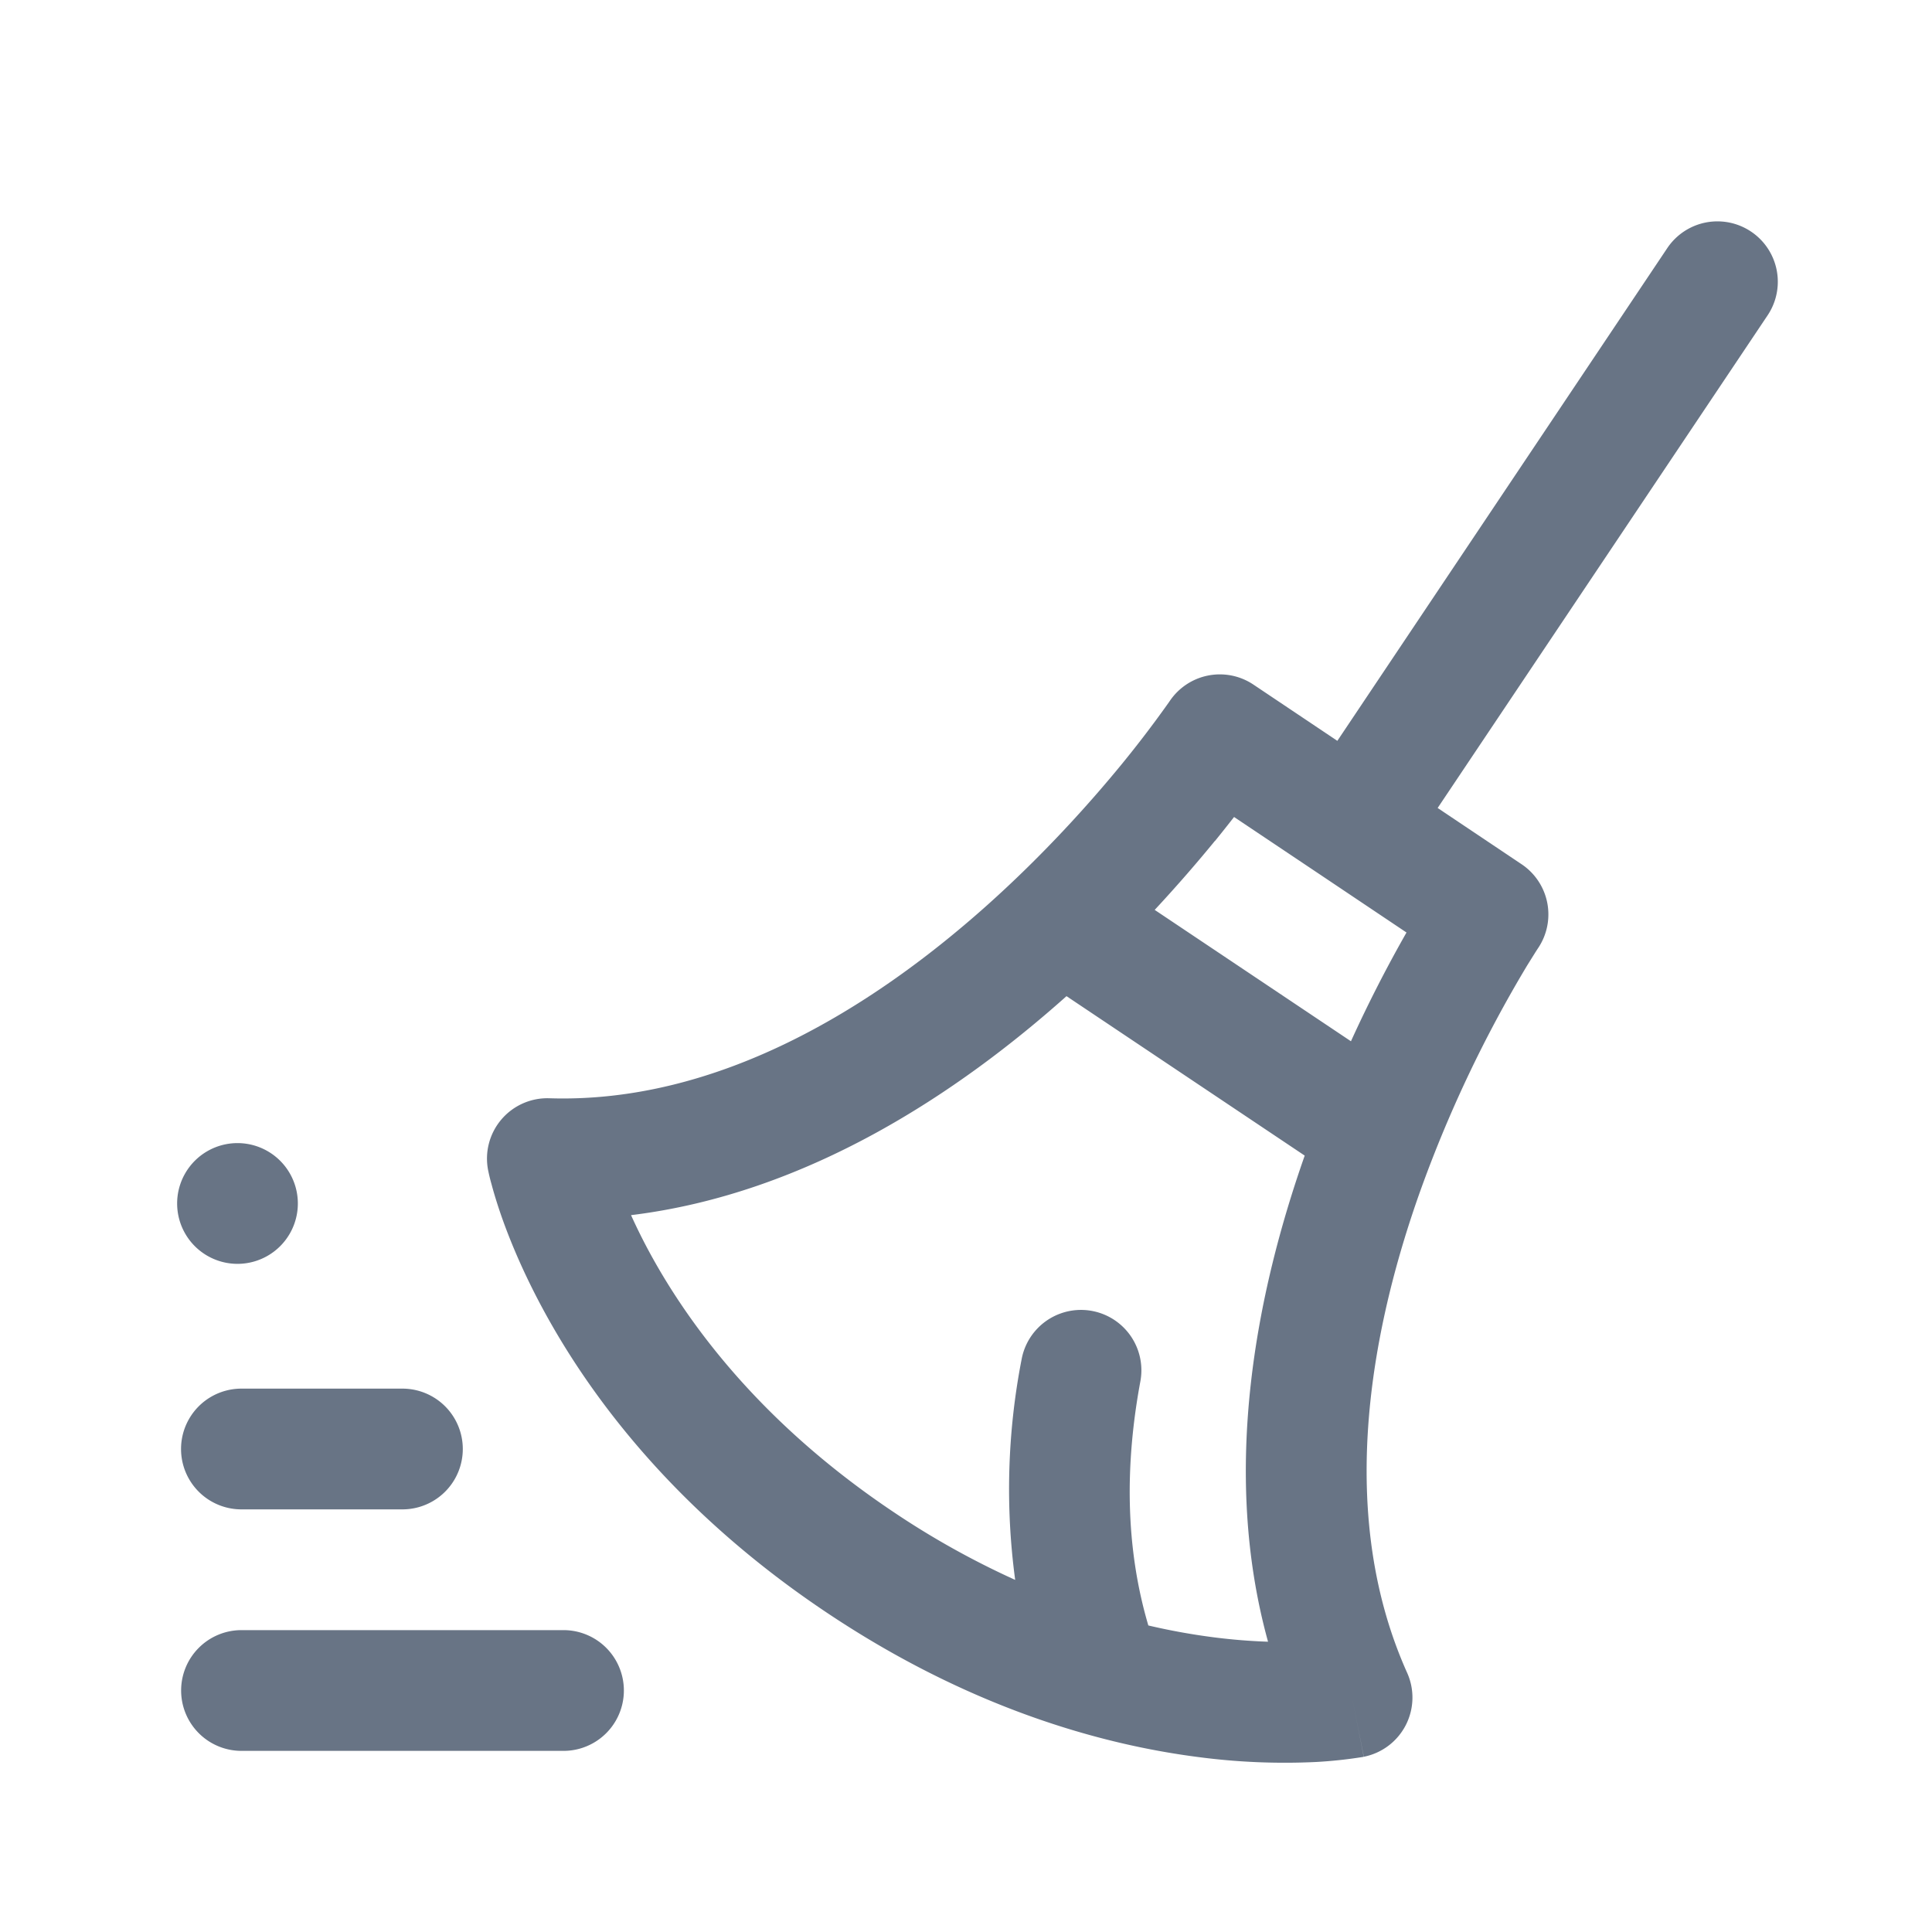 <svg xmlns="http://www.w3.org/2000/svg" fill="none" viewBox="0 0 24 24"><path fill="#fff" d="M0 0h24v24H0z"/><path fill="#687485" fill-rule="evenodd" d="M21.958 3.917a.75.75 0 0 0-1.247-.834l-4.098 6.12-1.043-.699a.75.75 0 0 0-1.04.206l-.001.001-.006.009-.027.038a13.875 13.875 0 0 1-.564.738c-.396.483-.97 1.125-1.682 1.76-1.447 1.29-3.351 2.453-5.426 2.387a.75.75 0 0 0-.76.896l.736-.146-.736.146v.003l.002.005.002.011a2.19 2.19 0 0 0 .038.153c.026.098.066.233.124.4.117.333.308.792.61 1.323.604 1.063 1.651 2.408 3.425 3.595 1.774 1.188 3.415 1.644 4.63 1.799a8.168 8.168 0 0 0 1.454.06 5.604 5.604 0 0 0 .573-.061l.012-.002.004-.001h.002c.001 0 .002 0-.144-.737l.146.736a.75.75 0 0 0 .538-1.043c-.85-1.894-.5-4.097.142-5.926a15.802 15.802 0 0 1 1.351-2.864l.103-.165.026-.04.005-.008.001-.001a.75.75 0 0 0-.206-1.04l-1.043-.699 4.099-6.12Zm-6.865 6.53c.087-.107.166-.207.237-.298l1.071.717 1.071.718a16.71 16.71 0 0 0-.69 1.351l-2.438-1.632c.291-.313.542-.605.748-.857Zm-1.844 1.928 2.958 1.98v.002c-.594 1.69-1.044 3.905-.455 6.037a7.224 7.224 0 0 1-.669-.054 8.046 8.046 0 0 1-.818-.148c-.292-.989-.287-2.02-.099-3.032a.75.75 0 1 0-1.475-.275 8.421 8.421 0 0 0-.08 2.741 10.375 10.375 0 0 1-1.511-.843c-1.559-1.044-2.453-2.206-2.956-3.09a7.206 7.206 0 0 1-.305-.598c2.195-.268 4.072-1.527 5.409-2.72ZM2.999 17.25a.75.75 0 0 0 0 1.5h2a.75.75 0 0 0 0-1.5H3ZM2.25 21a.75.75 0 0 1 .75-.75h4a.75.75 0 0 1 0 1.5H3a.75.75 0 0 1-.75-.75Zm.7-5.3a.75.75 0 1 0 0-1.5.75.75 0 0 0 .001 1.5Z" clip-rule="evenodd"/></svg>